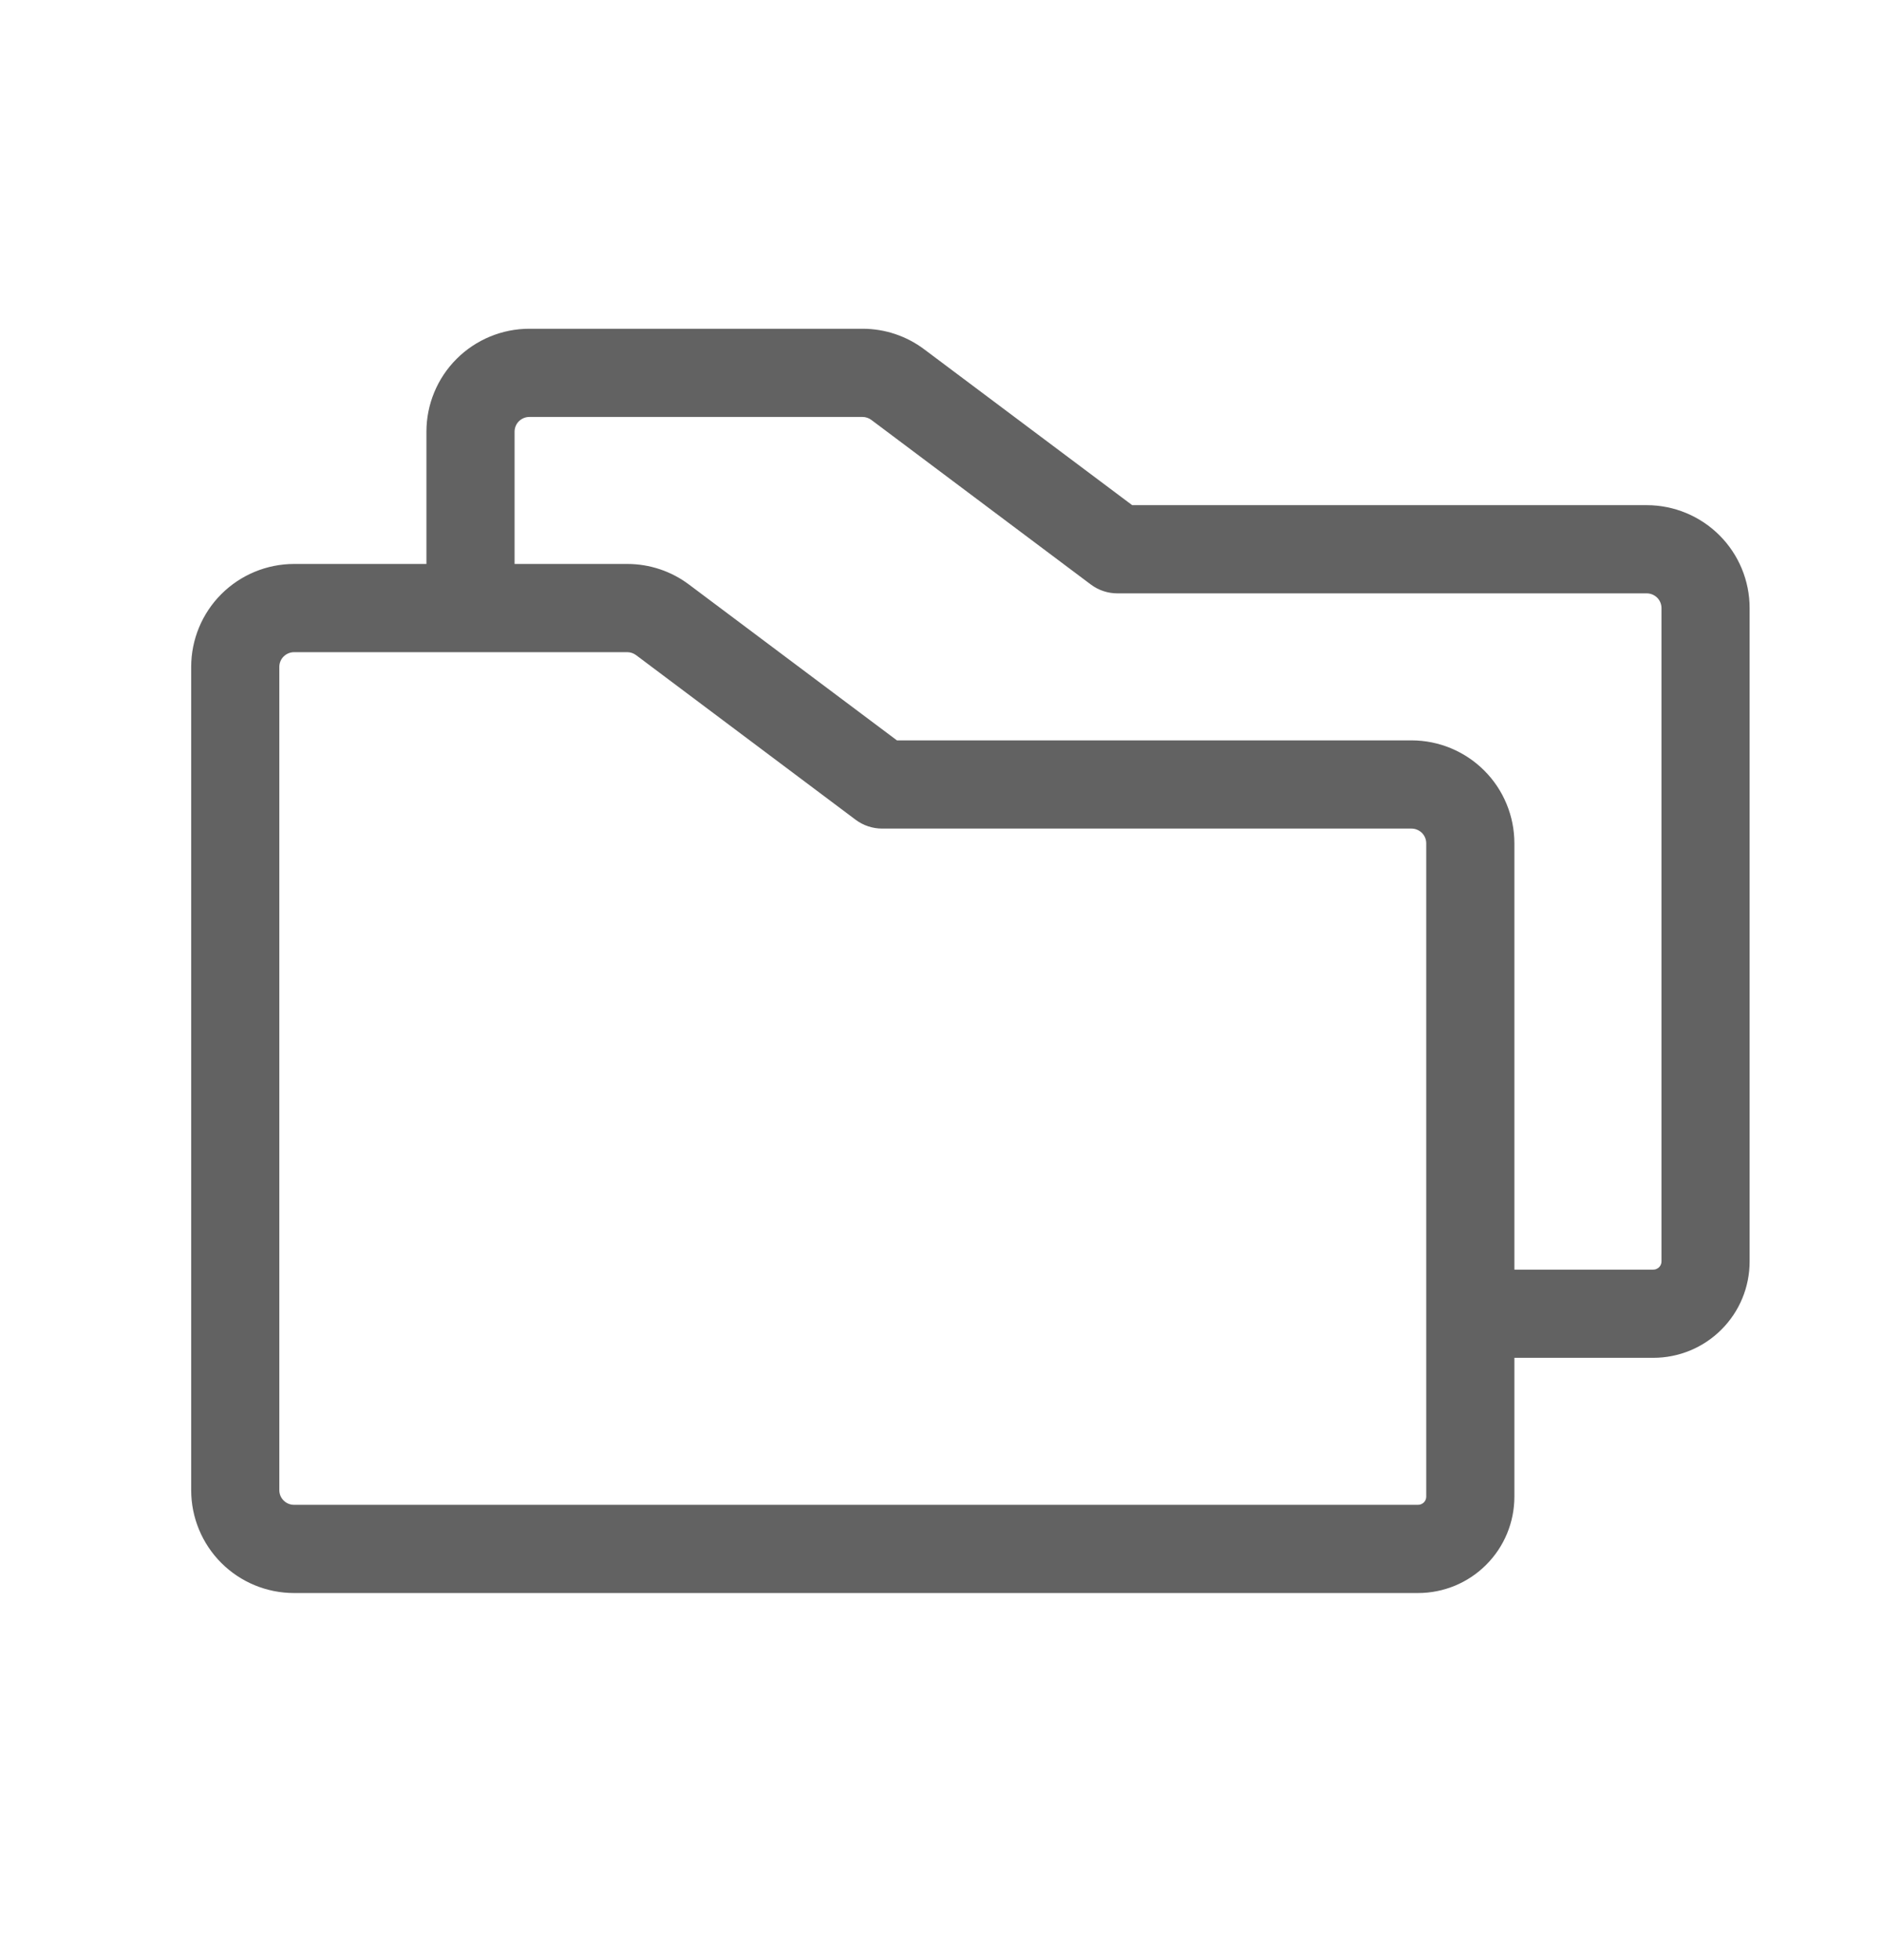 <svg width="24" height="25" viewBox="0 0 24 25" fill="none" xmlns="http://www.w3.org/2000/svg">
<g id="Folders">
<path id="Vector" d="M21 6.443H14.438L11.787 4.456C11.56 4.285 11.284 4.193 11 4.193H6.75C6.402 4.193 6.068 4.332 5.822 4.578C5.576 4.824 5.438 5.158 5.438 5.506V7.193H3.75C3.402 7.193 3.068 7.332 2.822 7.578C2.576 7.824 2.438 8.158 2.438 8.506V19.006C2.438 19.354 2.576 19.688 2.822 19.934C3.068 20.18 3.402 20.318 3.75 20.318H18.083C18.409 20.318 18.722 20.189 18.952 19.958C19.183 19.728 19.312 19.415 19.312 19.089V17.318H21.083C21.409 17.318 21.722 17.189 21.952 16.958C22.183 16.728 22.312 16.415 22.312 16.089V7.756C22.312 7.408 22.174 7.074 21.928 6.828C21.682 6.582 21.348 6.443 21 6.443ZM18.188 19.089C18.188 19.117 18.177 19.143 18.157 19.163C18.137 19.182 18.111 19.193 18.083 19.193H3.75C3.7 19.193 3.653 19.174 3.617 19.138C3.582 19.103 3.562 19.056 3.562 19.006V8.506C3.562 8.456 3.582 8.408 3.617 8.373C3.653 8.338 3.7 8.318 3.75 8.318H8C8.04 8.318 8.08 8.332 8.112 8.356L10.912 10.456C11.01 10.529 11.128 10.568 11.25 10.568H18C18.05 10.568 18.097 10.588 18.133 10.623C18.168 10.658 18.188 10.706 18.188 10.756V19.089ZM21.188 16.089C21.188 16.103 21.185 16.116 21.18 16.129C21.174 16.142 21.167 16.153 21.157 16.163C21.147 16.172 21.136 16.18 21.123 16.185C21.111 16.191 21.097 16.193 21.083 16.193H19.312V10.756C19.312 10.408 19.174 10.074 18.928 9.828C18.682 9.582 18.348 9.443 18 9.443H11.438L8.787 7.456C8.56 7.285 8.284 7.193 8 7.193H6.562V5.506C6.562 5.456 6.582 5.408 6.617 5.373C6.653 5.338 6.7 5.318 6.75 5.318H11C11.04 5.318 11.08 5.332 11.112 5.356L13.912 7.456C14.01 7.529 14.128 7.568 14.25 7.568H21C21.05 7.568 21.097 7.588 21.133 7.623C21.168 7.658 21.188 7.706 21.188 7.756V16.089Z" fill="#626262"/>
</g>
</svg>
